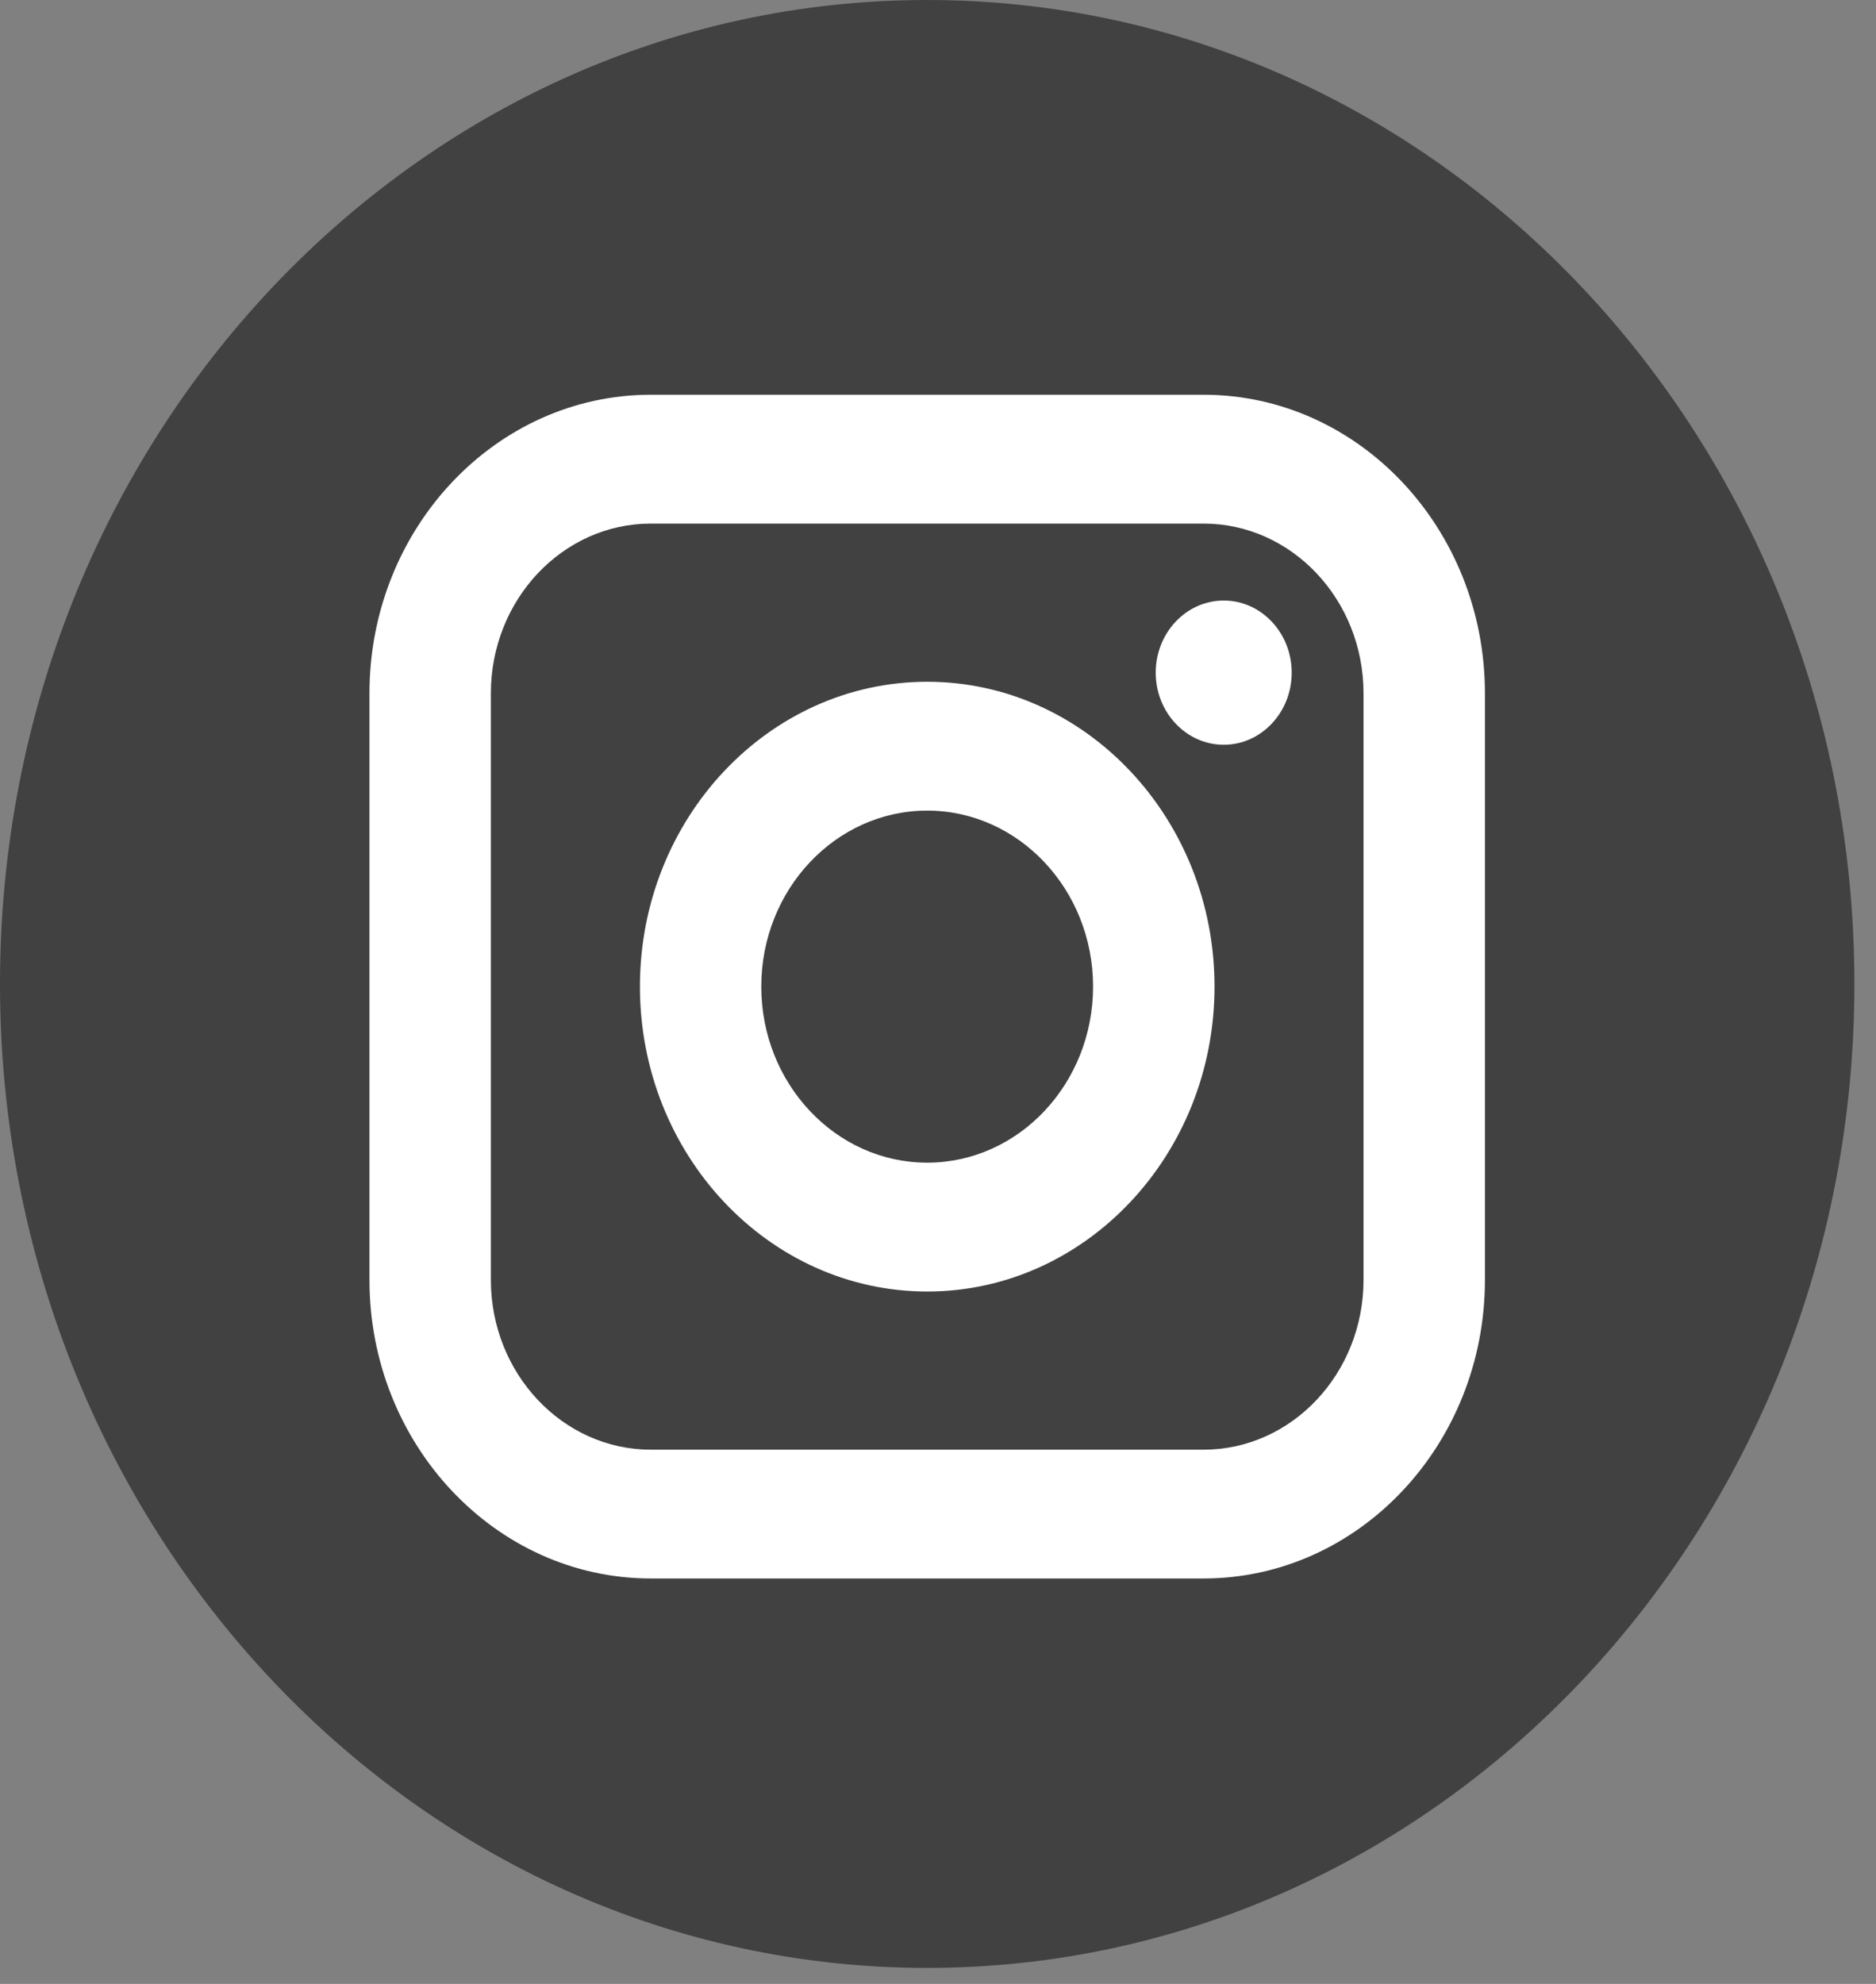 <svg width="35" height="37" viewBox="0 0 35 37" fill="none" xmlns="http://www.w3.org/2000/svg">
<rect x="0" y="0" width="35" height="37" fill="#808080" stroke="none"/>
<circle cx="17" cy="19" r="15" fill="white"/>
<path d="M22.454 9.765H12.143C10.497 9.765 9.158 11.185 9.158 12.931V23.87C9.158 25.616 10.497 27.037 12.143 27.037H22.454C24.1 27.037 25.439 25.616 25.439 23.87V12.931C25.439 11.185 24.1 9.765 22.454 9.765ZM17.299 24.087C14.343 24.087 11.939 21.536 11.939 18.4C11.939 15.265 14.343 12.715 17.299 12.715C20.254 12.715 22.659 15.265 22.659 18.4C22.659 21.535 20.254 24.087 17.299 24.087ZM22.831 13.89C22.131 13.89 21.562 13.287 21.562 12.545C21.562 11.803 22.131 11.2 22.831 11.2C23.53 11.2 24.099 11.803 24.099 12.545C24.099 13.287 23.53 13.89 22.831 13.89Z" fill="#414141"/>
<path d="M17.298 15.118C15.592 15.118 14.203 16.59 14.203 18.4C14.203 20.211 15.592 21.684 17.298 21.684C19.005 21.684 20.393 20.211 20.393 18.4C20.393 16.591 19.005 15.118 17.298 15.118Z" fill="#414141"/>
<path d="M17.298 0C7.745 0 0 8.216 0 18.351C0 28.485 7.745 36.702 17.298 36.702C26.852 36.702 34.597 28.485 34.597 18.351C34.597 8.216 26.852 0 17.298 0ZM27.704 23.87C27.704 26.941 25.349 29.439 22.454 29.439H12.143C9.248 29.439 6.893 26.941 6.893 23.87V12.931C6.893 9.86 9.248 7.362 12.143 7.362H22.454C25.349 7.362 27.704 9.86 27.704 12.931V23.87Z" fill="#414141"/>
</svg>
